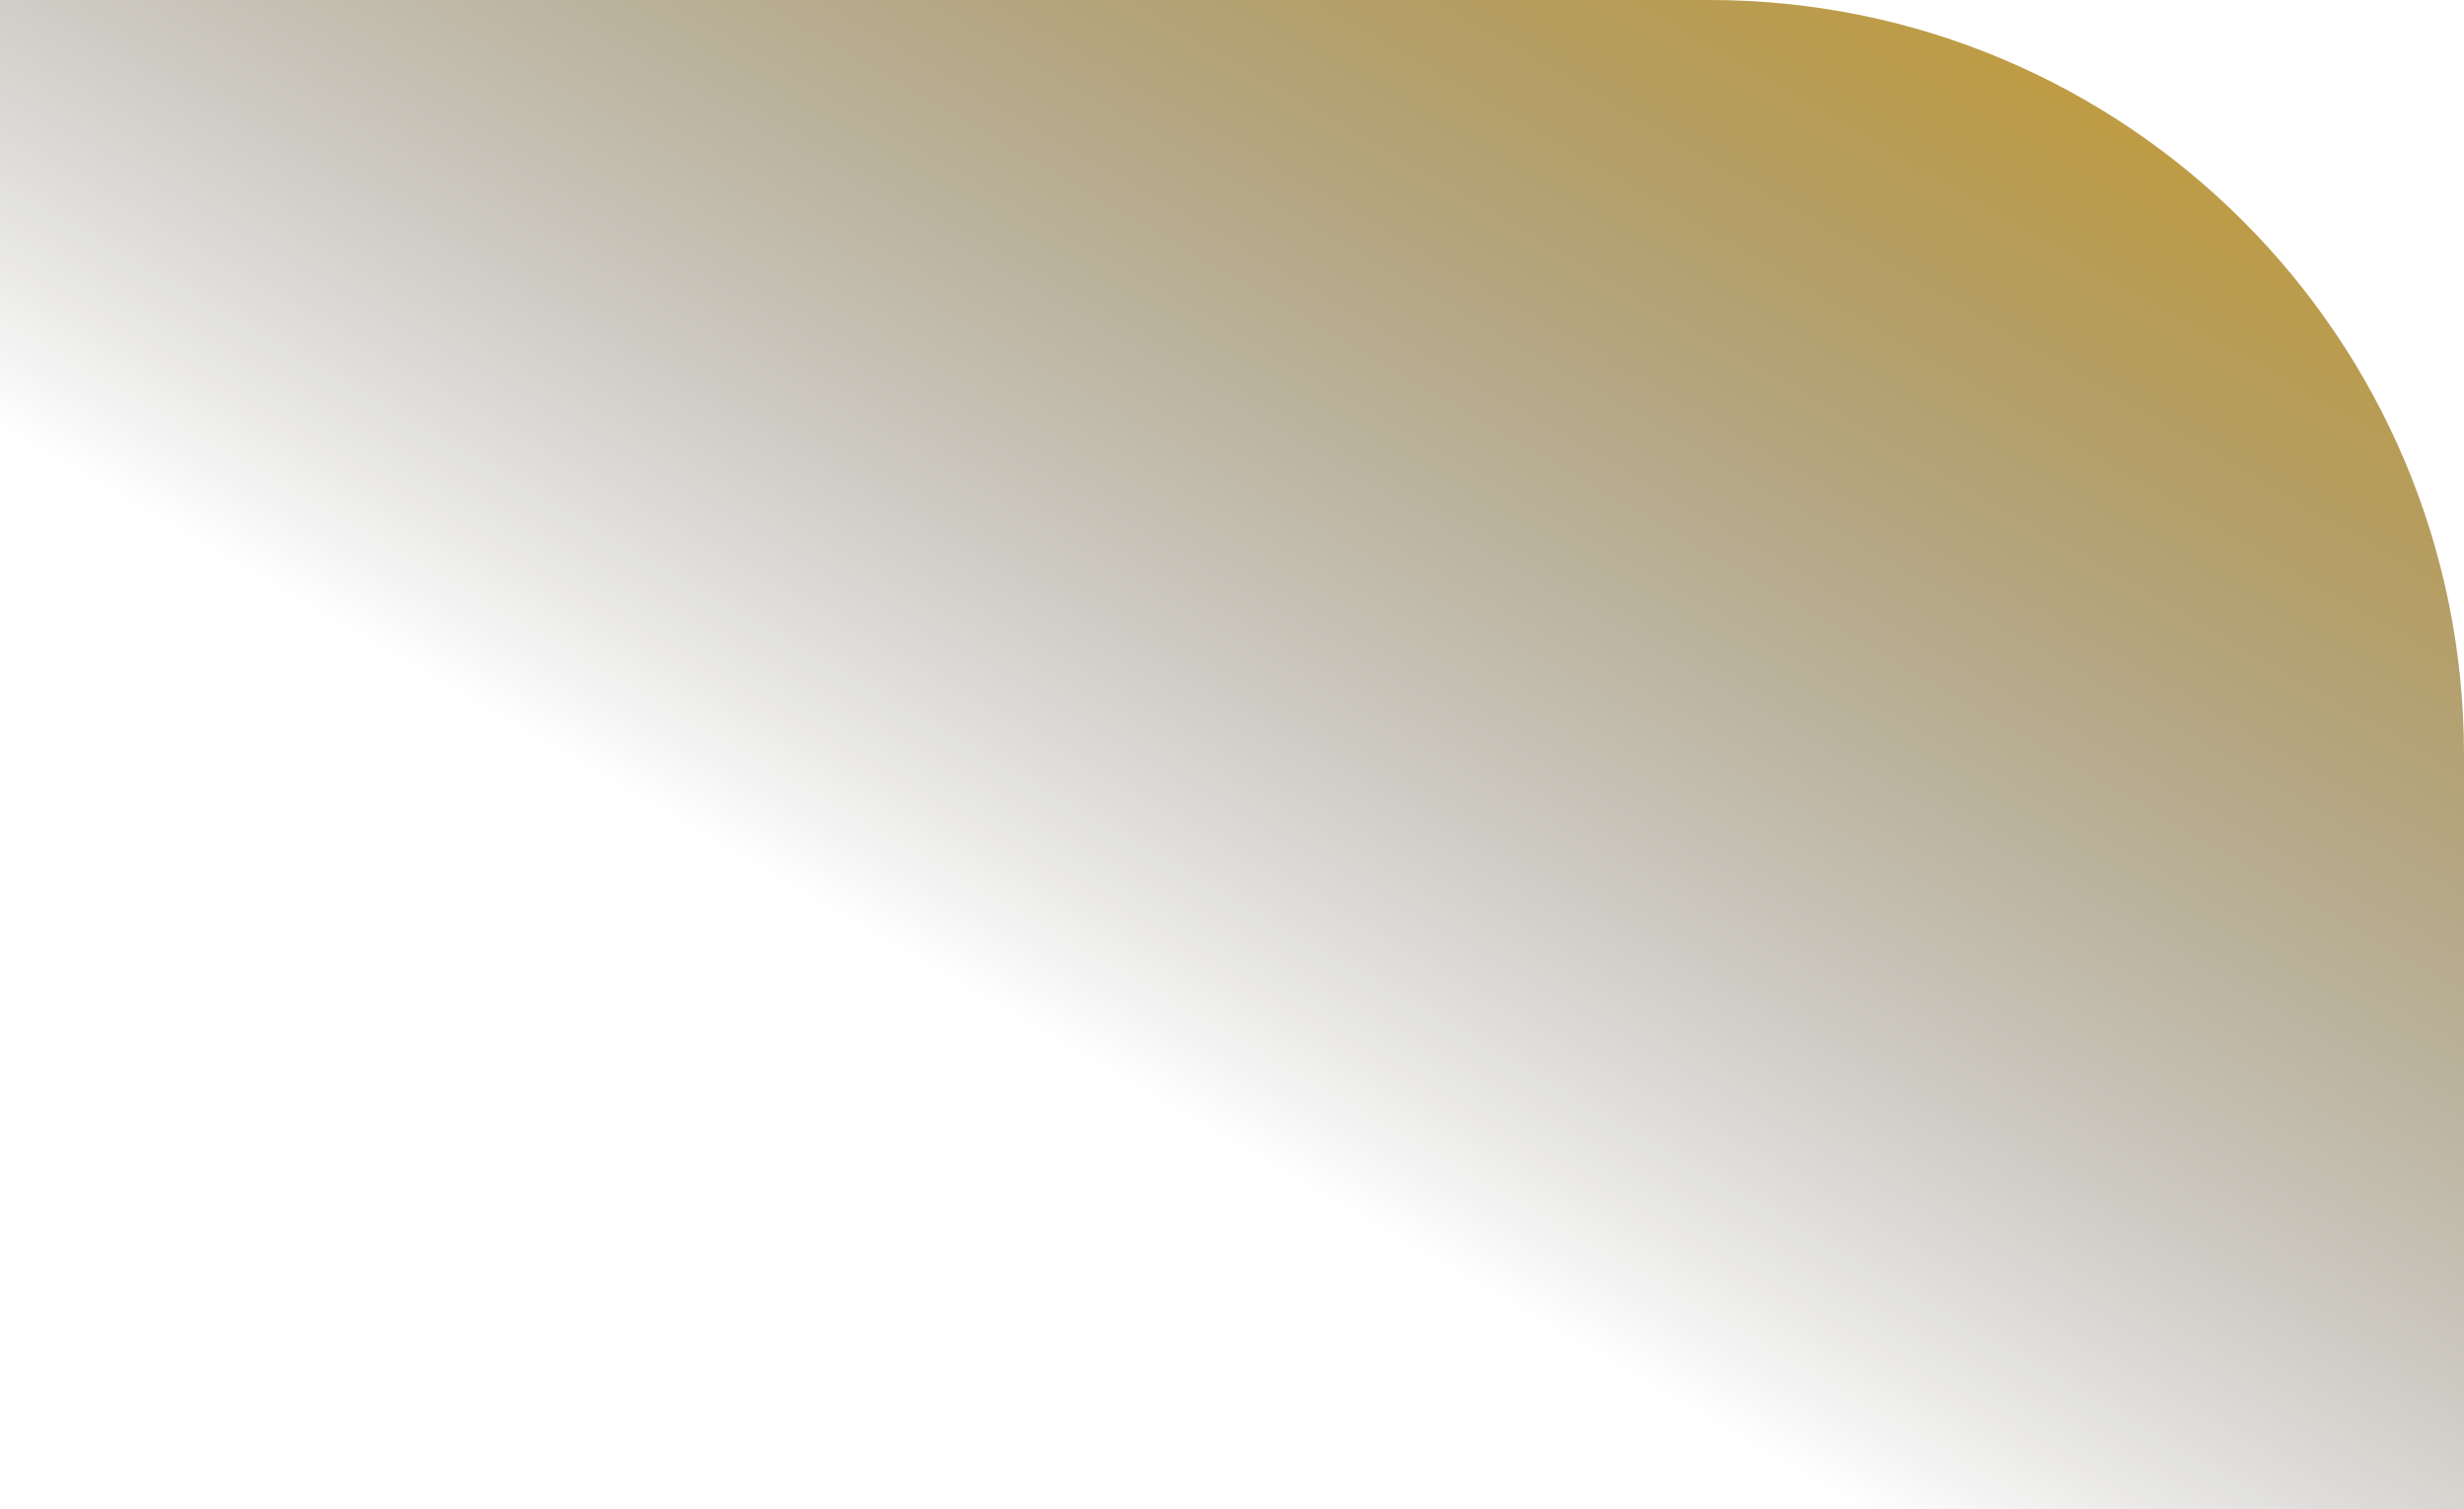 <svg xmlns="http://www.w3.org/2000/svg" width="1920" height="1176" fill="none" viewBox="0 0 1920 1176"><path fill="url(#paint0_linear_51_80)" d="M0 0H1332C1656.74 0 1920 263.257 1920 588V1176H0V0Z"/><defs><linearGradient id="paint0_linear_51_80" x1="1726.5" x2="1080.04" y1="-148.5" y2="963.931" gradientUnits="userSpaceOnUse"><stop stop-color="#D8A41E"/><stop offset="1" stop-opacity="0"/></linearGradient></defs></svg>